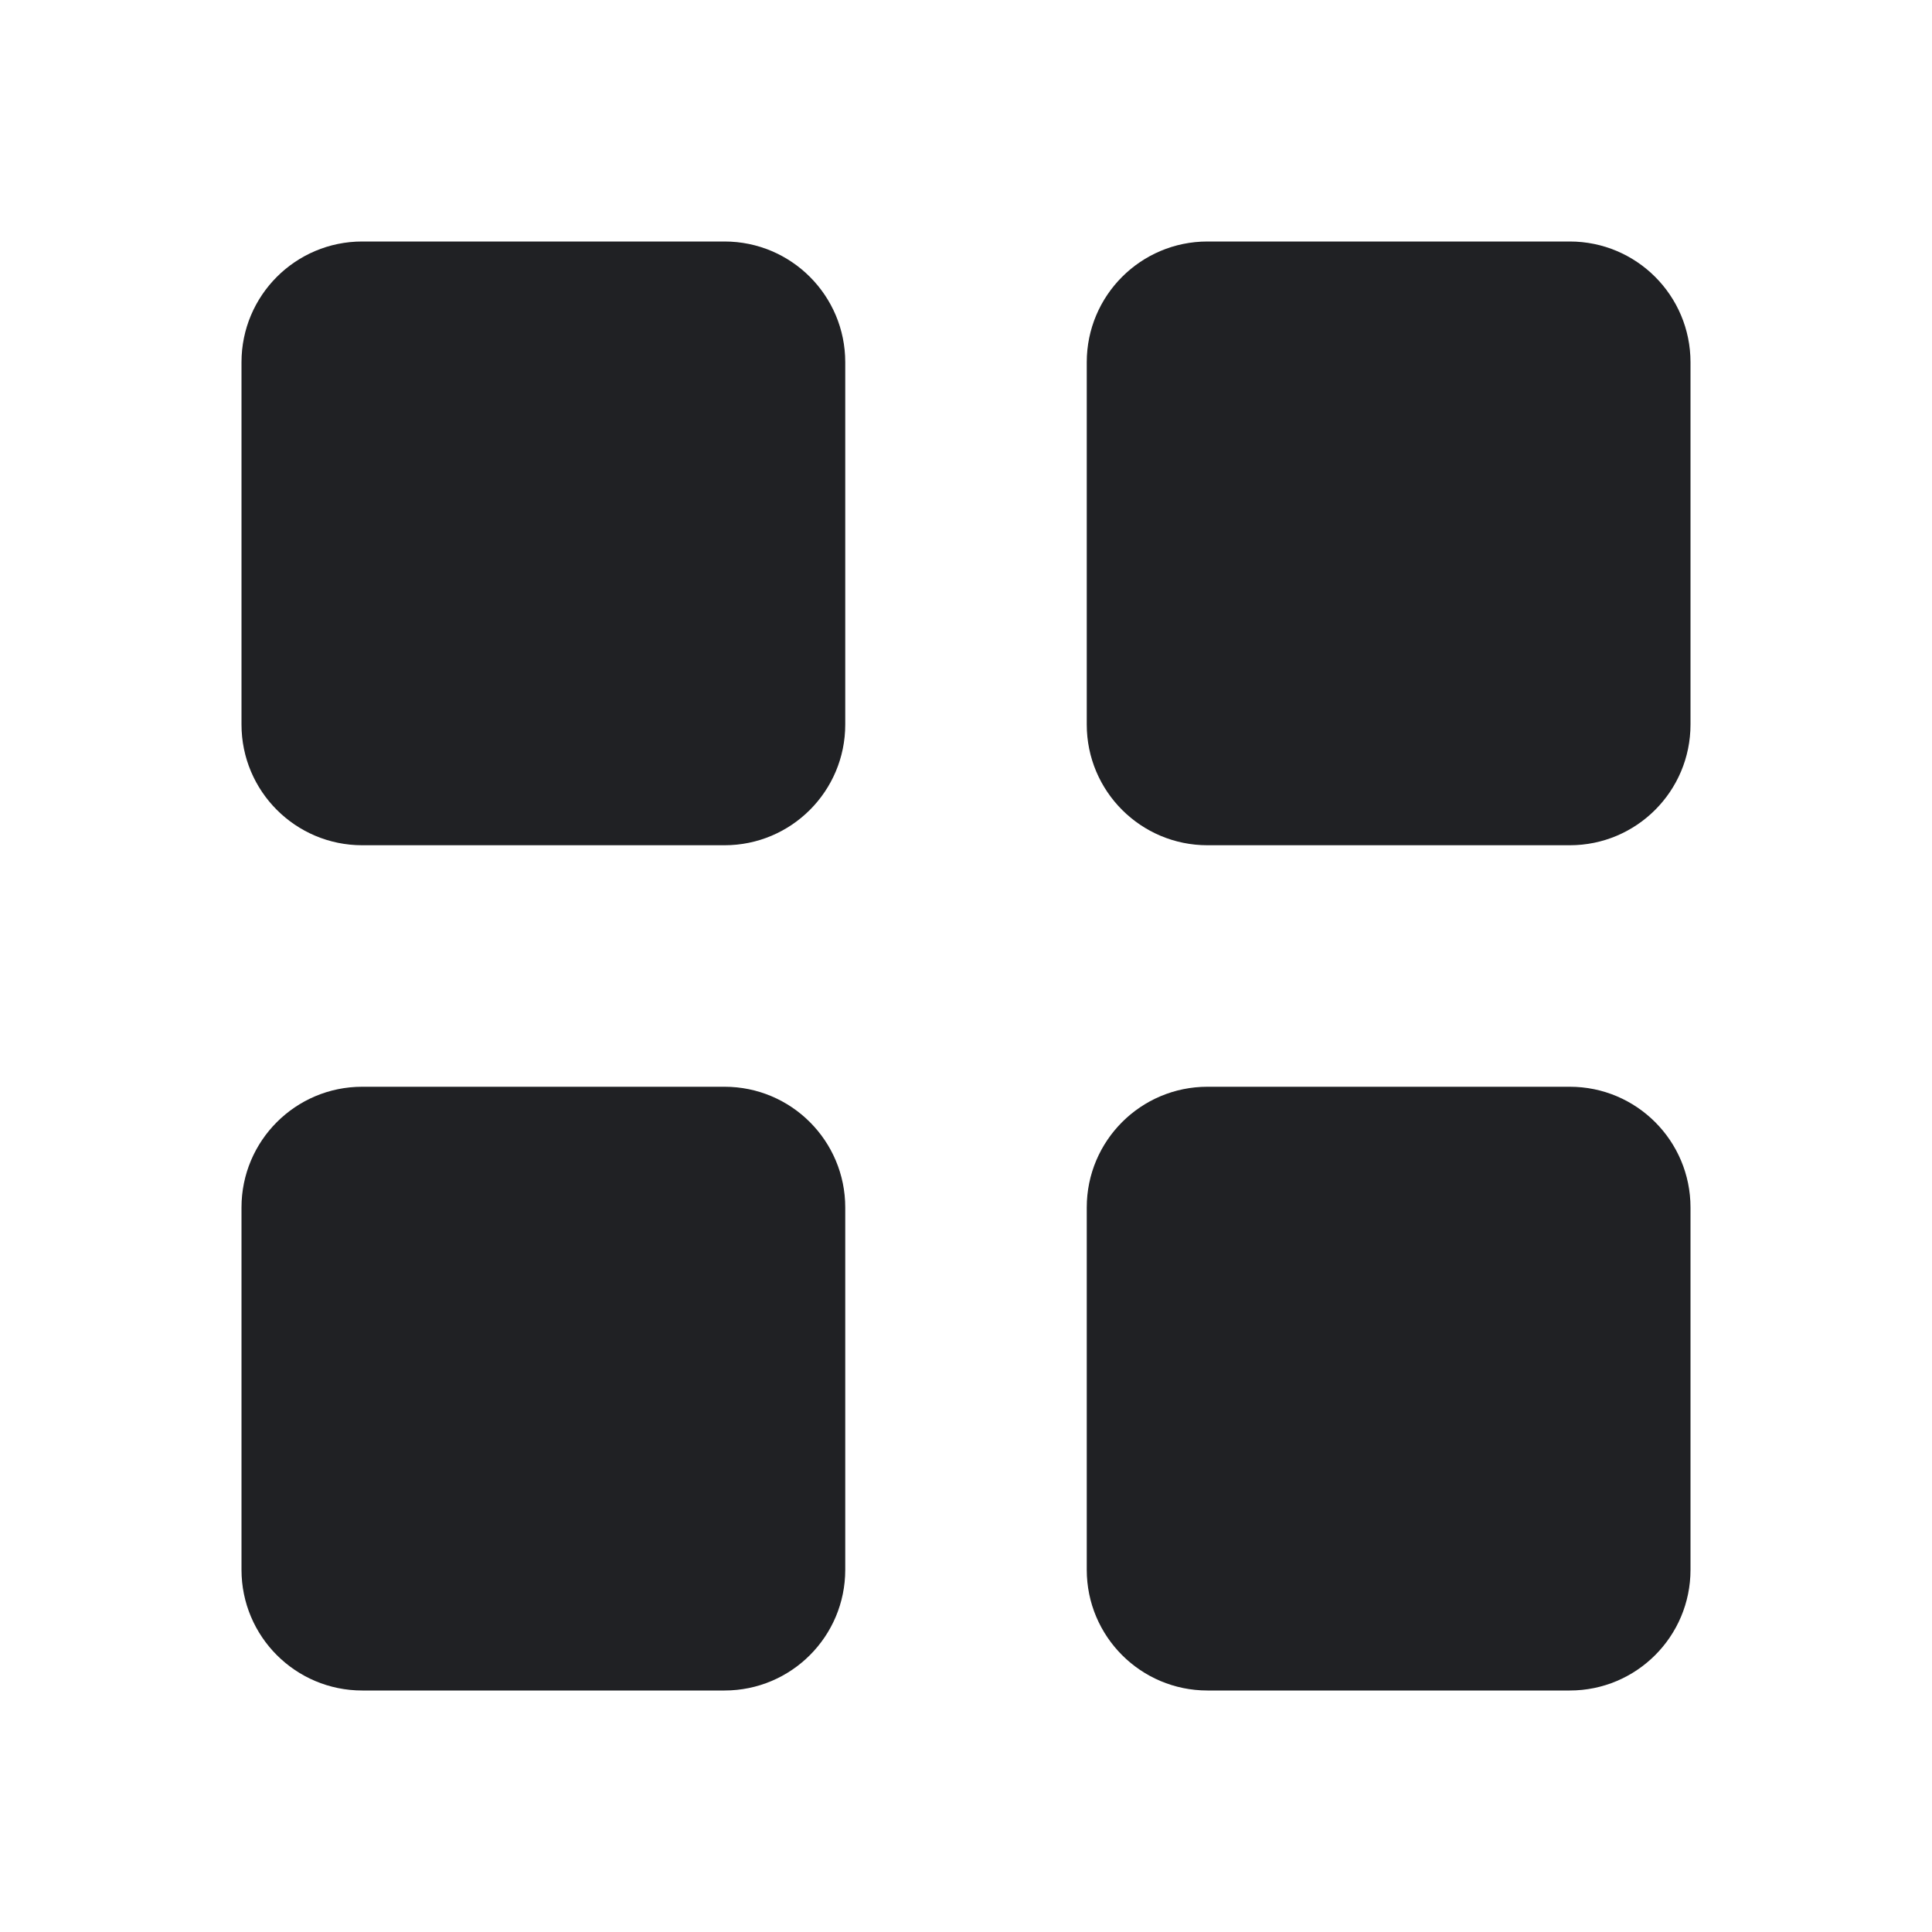 <svg width="32" height="32" viewBox="0 0 32 32" class="svg-color" xmlns="http://www.w3.org/2000/svg">
    <g clip-path="url(#clip0_8943_30611)">
        <path
            d="M14 6C14 4.895 13.105 4 12 4H6C4.895 4 4 4.895 4 6V12C4 13.105 4.895 14 6 14H12C13.105 14 14 13.105 14 12V6Z"
            fill="#202124" />
        <path
            d="M14 20C14 18.895 13.105 18 12 18H6C4.895 18 4 18.895 4 20V26C4 27.105 4.895 28 6 28H12C13.105 28 14 27.105 14 26V20Z"
            fill="#202124" />
        <path
            d="M18 6C18 4.895 18.895 4 20 4H26C27.105 4 28 4.895 28 6V12C28 13.105 27.105 14 26 14H20C18.895 14 18 13.105 18 12V6Z"
            fill="#202124" />
        <path
            d="M28 20C28 18.895 27.105 18 26 18H20C18.895 18 18 18.895 18 20V26C18 27.105 18.895 28 20 28H26C27.105 28 28 27.105 28 26V20Z"
            fill="#202124" />
    </g>
    <defs>
        <clipPath id="clip0_8943_30611">
            <rect width="32" height="32" fill="white" />
        </clipPath>
    </defs>
</svg>